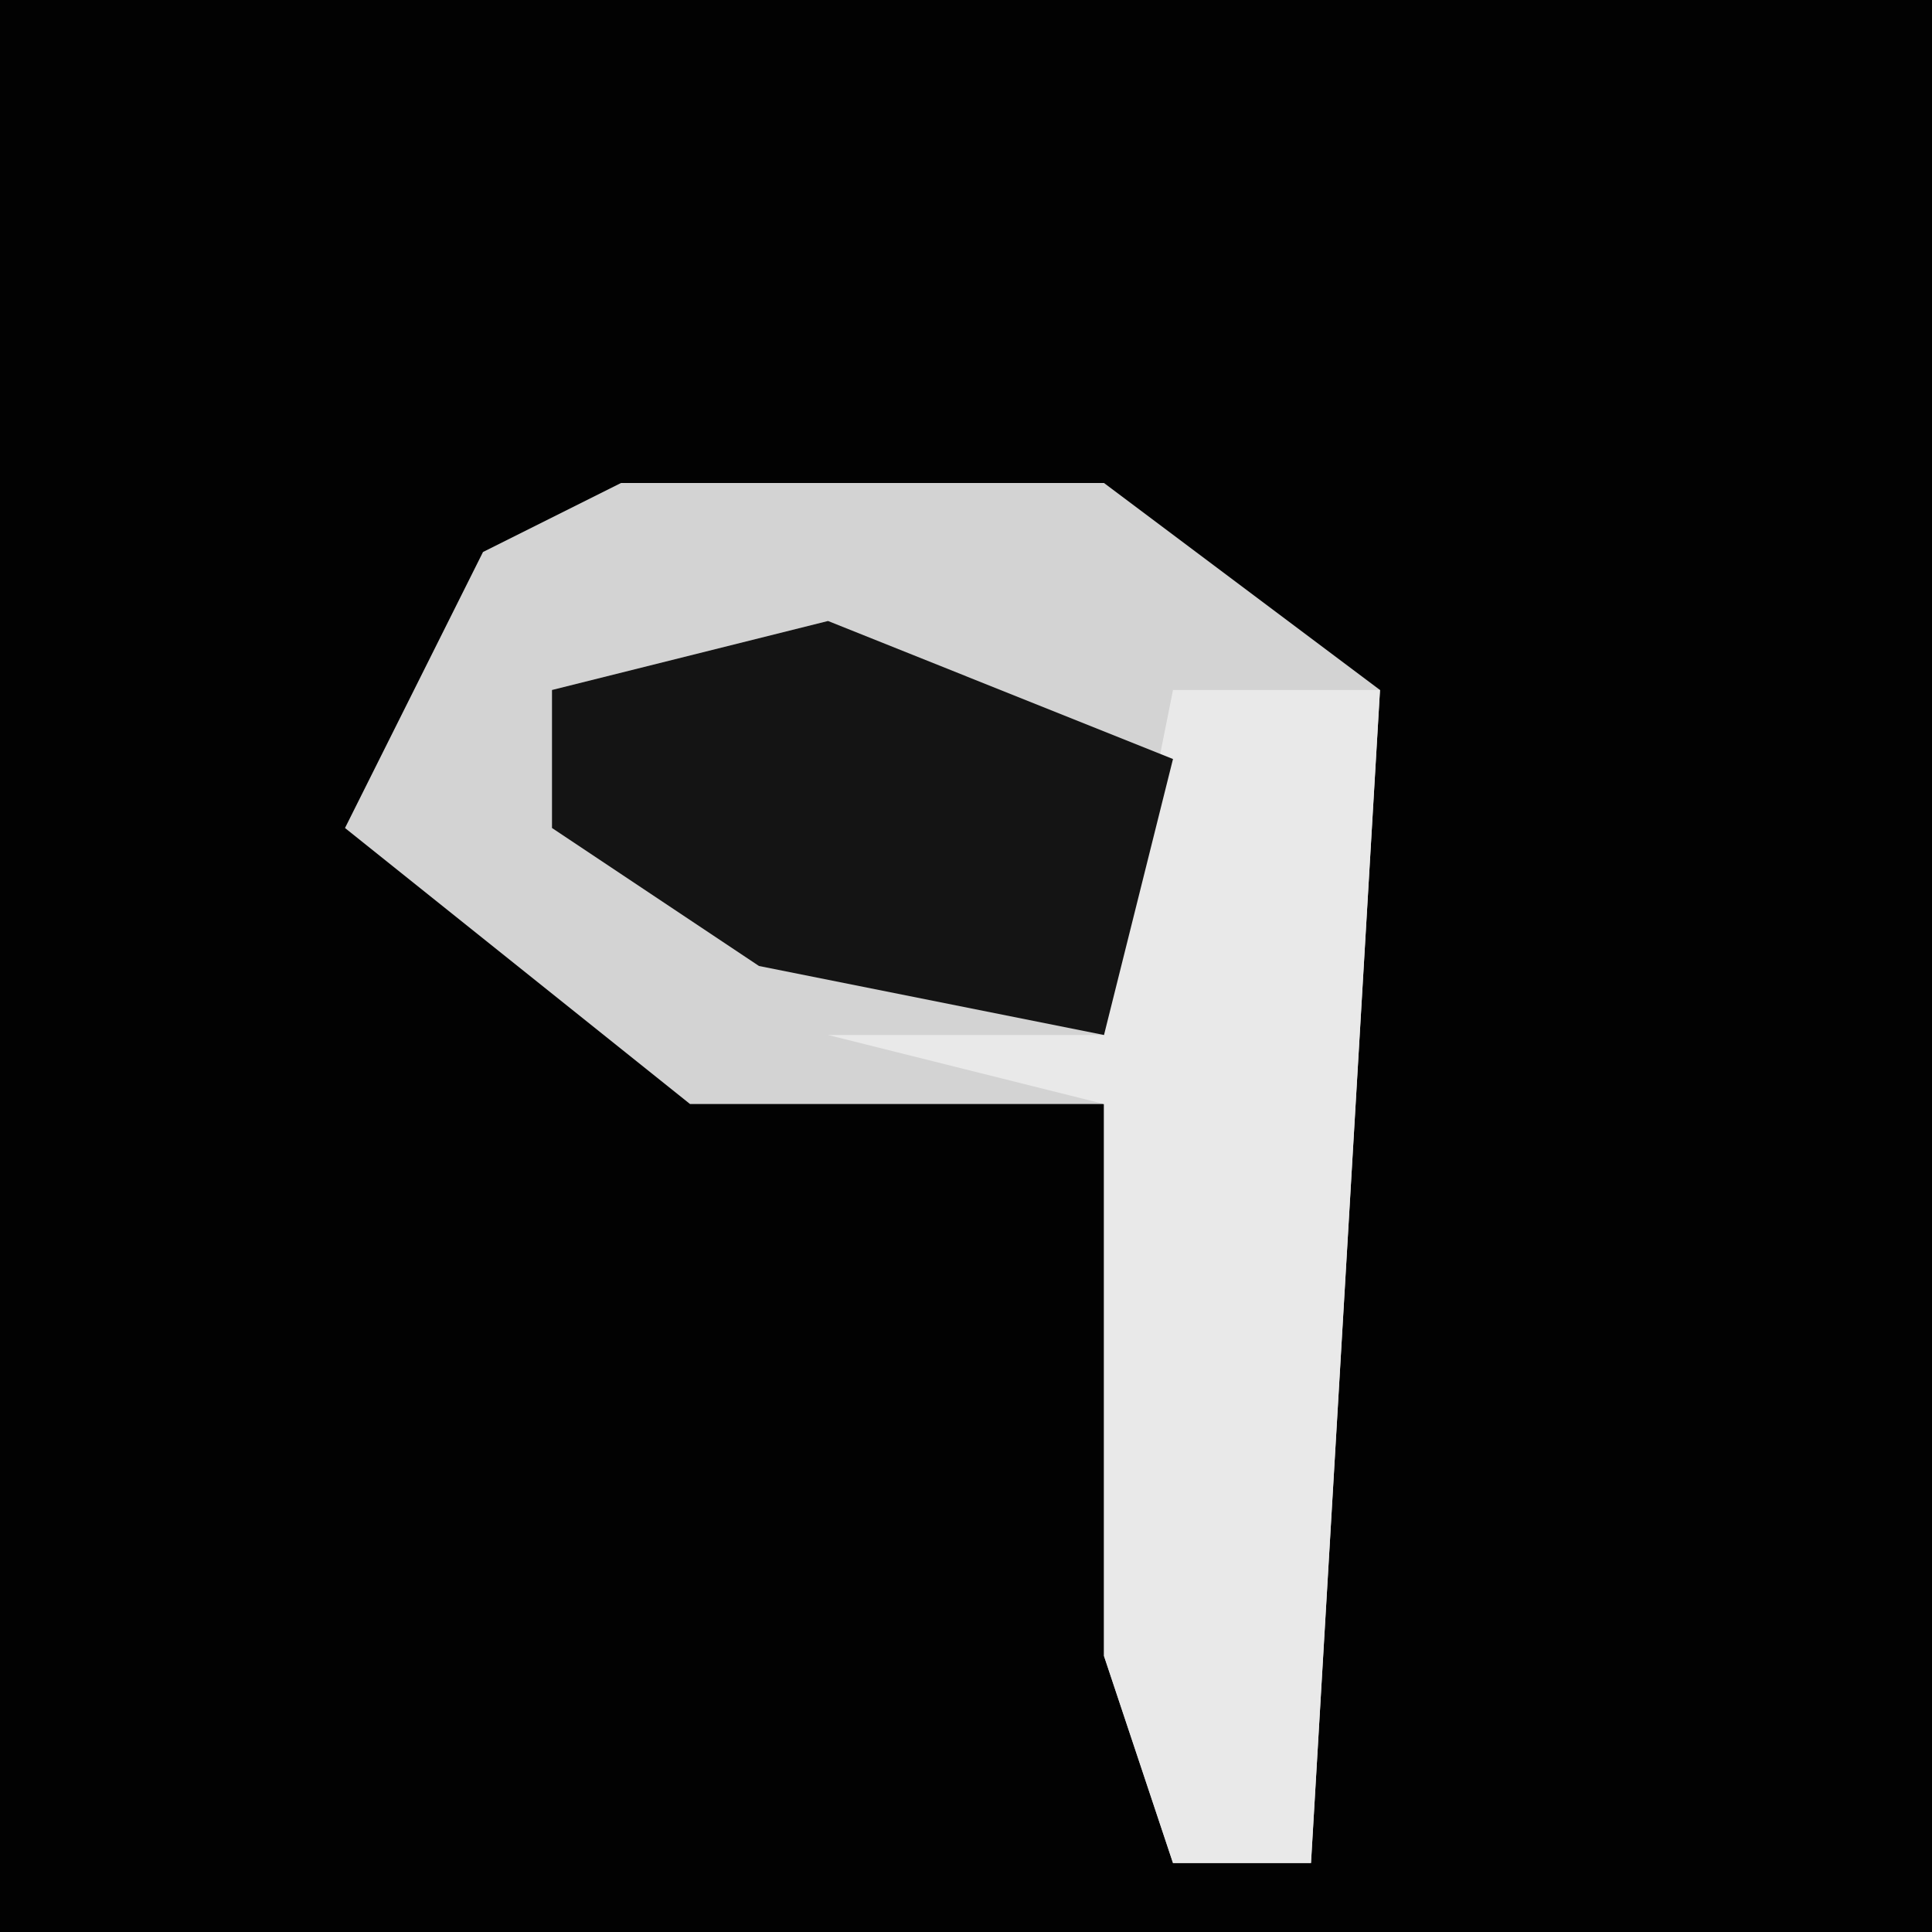 <?xml version="1.0" encoding="UTF-8"?>
<svg version="1.1" xmlns="http://www.w3.org/2000/svg" width="28" height="28">
<path d="M0,0 L28,0 L28,28 L0,28 Z " fill="#020202" transform="translate(0,0)"/>
<path d="M0,0 L7,0 L11,3 L10,20 L8,20 L7,17 L7,9 L1,9 L-4,5 L-2,1 Z " fill="#D3D3D3" transform="translate(9,7)"/>
<path d="M0,0 L3,0 L2,17 L0,17 L-1,14 L-1,6 L-5,5 L-1,5 Z " fill="#E9E9E9" transform="translate(17,10)"/>
<path d="M0,0 L5,2 L4,6 L-1,5 L-4,3 L-4,1 Z " fill="#141414" transform="translate(12,9)"/>
</svg>
